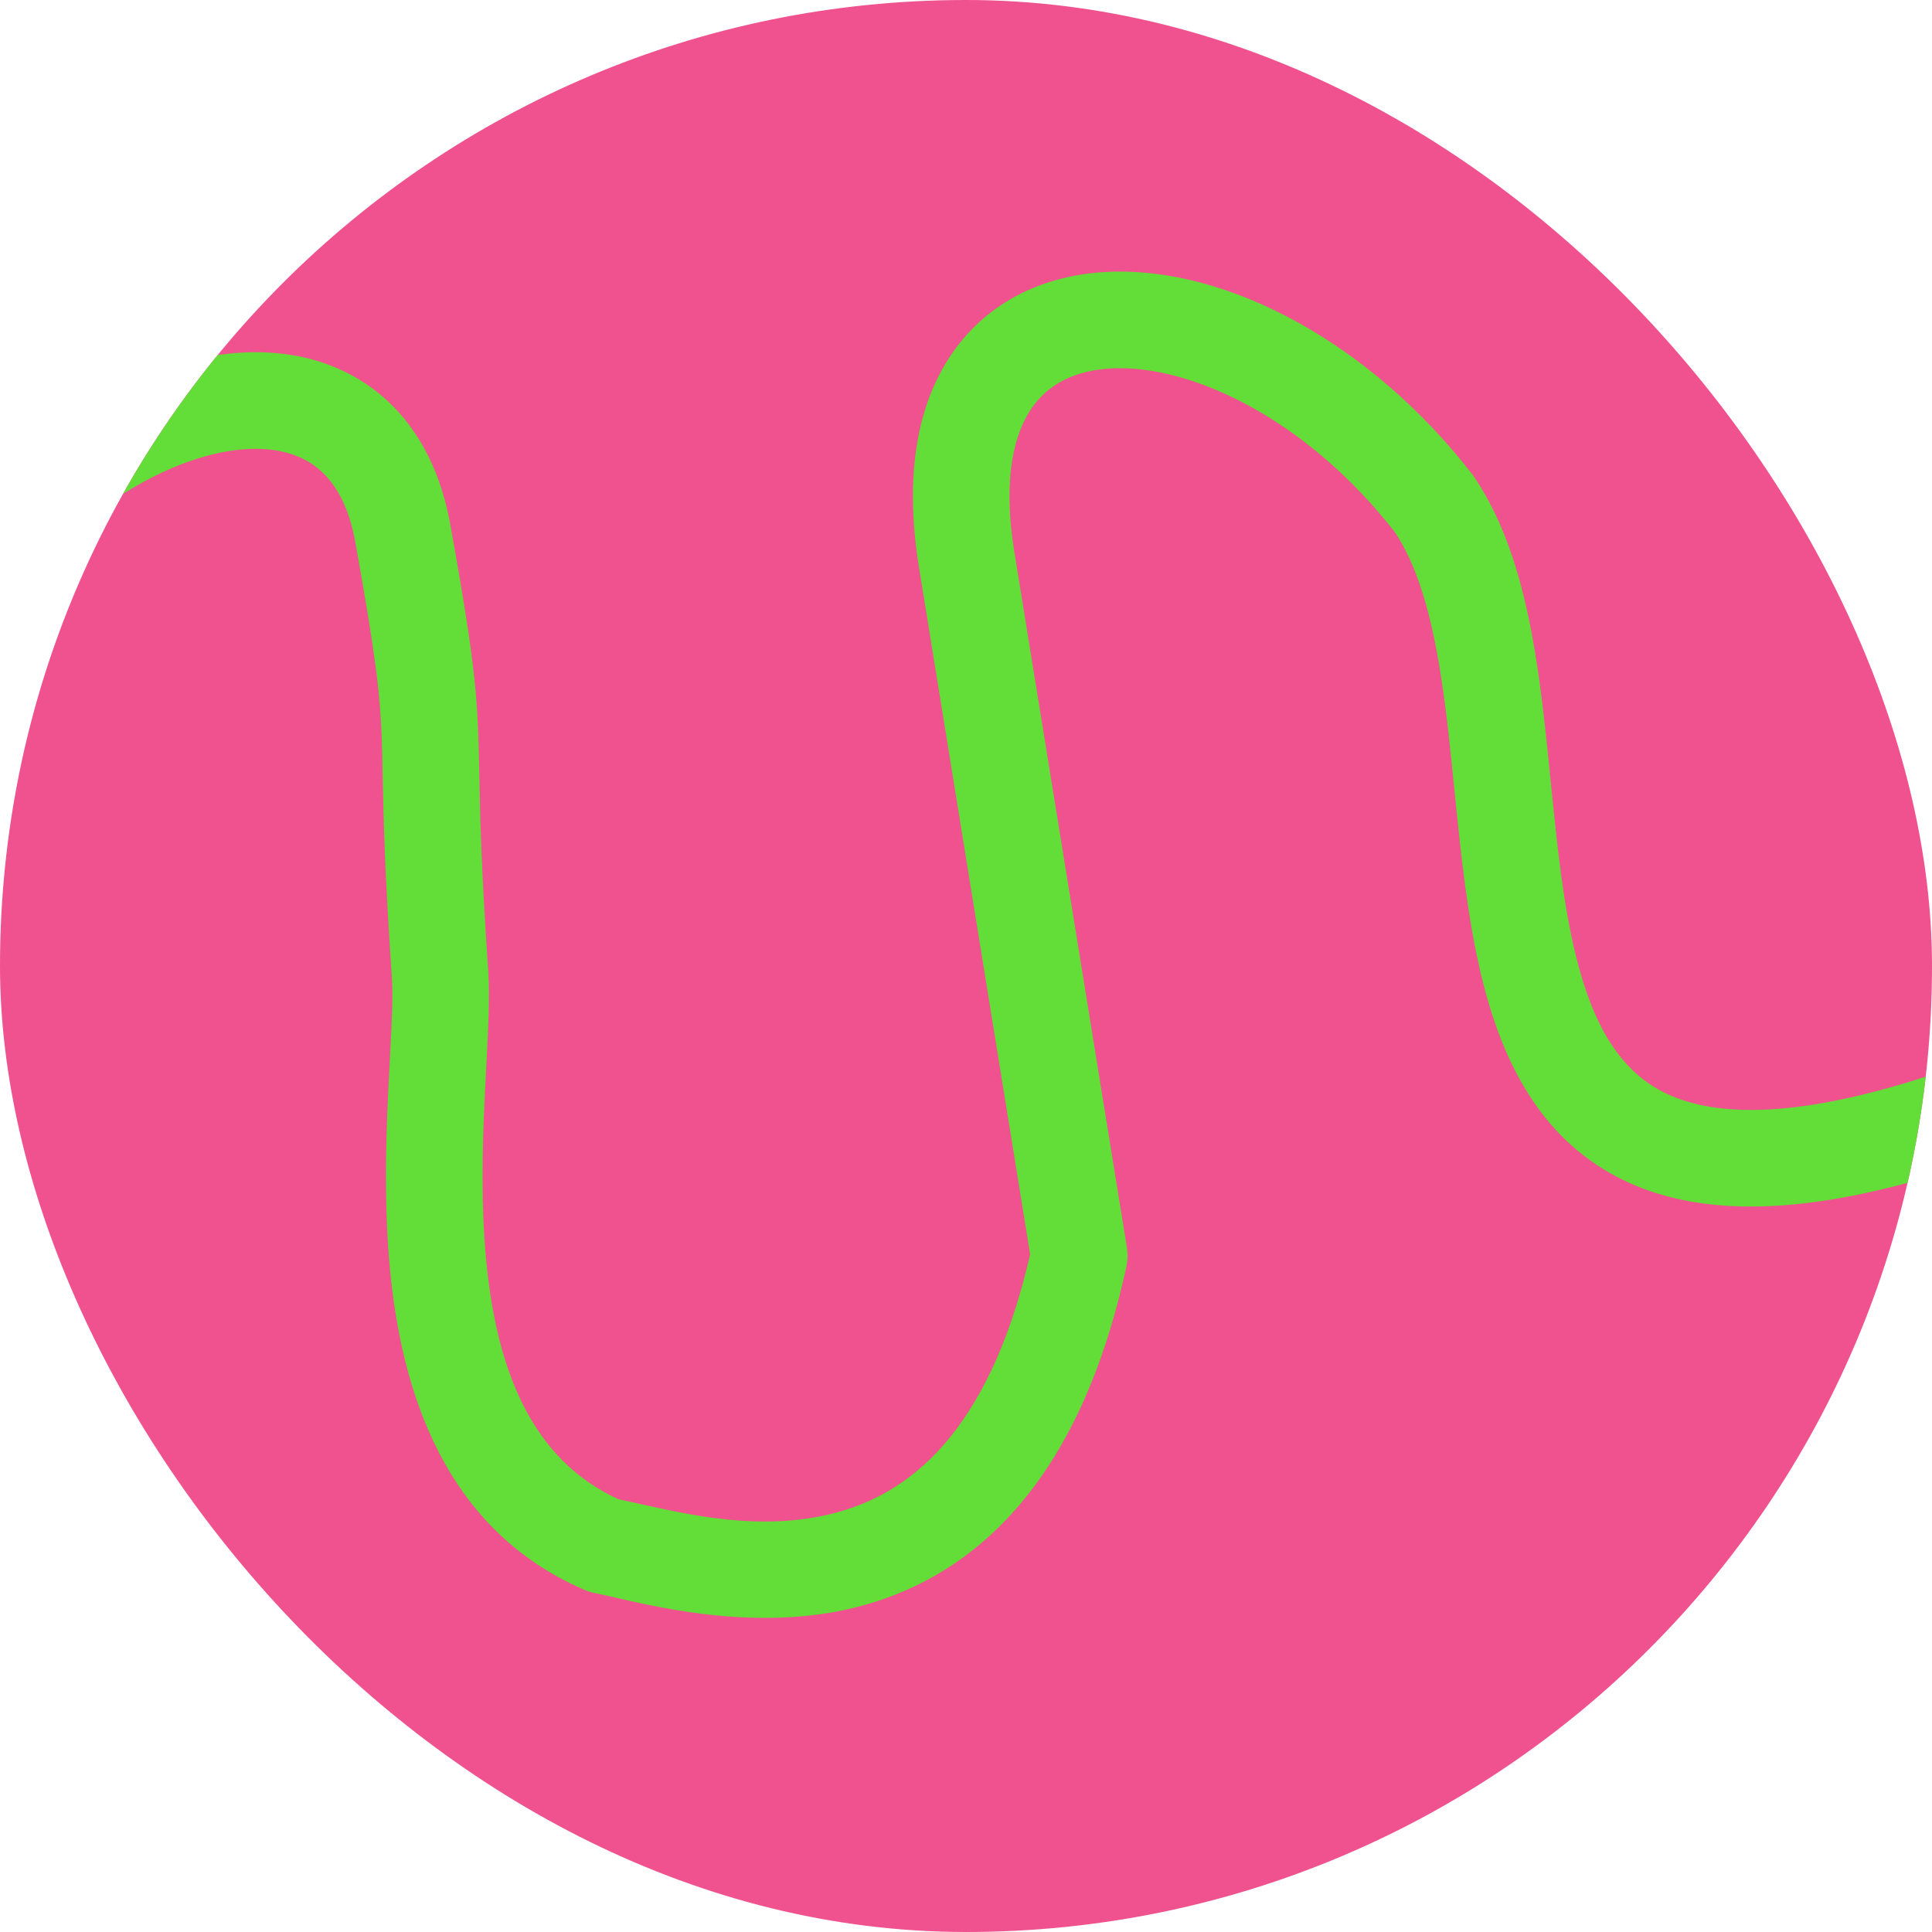 <svg width="40" height="40" viewBox="0 0 40 40" fill="none" xmlns="http://www.w3.org/2000/svg">
	<g clip-path="url(#clip0_3754_33684)">
		<rect width="40" height="40" rx="20" fill="#EF528E" />
		<path fill-rule="evenodd" clip-rule="evenodd"
			d="M7.236 7.745C8.34 8.323 9.06 9.405 9.322 10.855C9.762 13.291 9.866 14.19 9.903 15.222C9.912 15.473 9.917 15.726 9.923 16.01C9.939 16.853 9.961 17.967 10.109 20.11C10.144 20.623 10.106 21.349 10.066 22.115C10.055 22.327 10.043 22.542 10.033 22.756C9.985 23.8 9.958 24.955 10.065 26.087C10.281 28.357 11 30.212 12.804 31.041C12.955 31.072 13.117 31.108 13.288 31.146C14.344 31.38 15.757 31.694 17.191 31.348C18.009 31.151 18.821 30.733 19.537 29.915C20.24 29.111 20.892 27.874 21.328 25.97L19.012 11.652C18.739 9.877 18.967 8.392 19.718 7.309C20.485 6.201 21.679 5.683 22.954 5.628C25.432 5.521 28.386 7.115 30.48 9.818C30.493 9.835 30.505 9.851 30.517 9.869C31.442 11.231 31.757 13.071 31.957 14.775C32.015 15.274 32.064 15.763 32.112 16.241C32.239 17.496 32.357 18.676 32.617 19.747C32.969 21.201 33.519 22.141 34.432 22.608C35.377 23.09 37.007 23.219 39.894 22.284L40.51 24.187C37.451 25.177 35.18 25.235 33.522 24.389C31.832 23.526 31.076 21.878 30.673 20.218C30.378 19.002 30.239 17.612 30.108 16.312C30.063 15.863 30.019 15.425 29.97 15.008C29.77 13.299 29.487 11.93 28.879 11.017C27.049 8.669 24.669 7.556 23.04 7.626C22.259 7.66 21.704 7.953 21.362 8.447C21.003 8.965 20.762 9.871 20.988 11.344C20.988 11.346 20.988 11.347 20.988 11.348L23.333 25.84C23.353 25.964 23.35 26.09 23.323 26.212C22.836 28.455 22.047 30.083 21.042 31.232C20.028 32.391 18.841 33.008 17.66 33.292C15.716 33.761 13.749 33.308 12.737 33.076C12.567 33.037 12.424 33.004 12.312 32.982C12.241 32.969 12.171 32.947 12.104 32.918C9.187 31.66 8.312 28.784 8.074 26.276C7.953 24.999 7.986 23.73 8.035 22.664C8.048 22.392 8.061 22.139 8.073 21.906C8.111 21.175 8.14 20.627 8.114 20.248C7.962 18.049 7.939 16.869 7.922 16.026C7.917 15.755 7.912 15.518 7.904 15.294C7.872 14.407 7.789 13.621 7.354 11.21C7.178 10.238 6.758 9.752 6.308 9.516C5.826 9.264 5.123 9.201 4.236 9.451C2.454 9.953 0.316 11.632 -1.011 14.214L-2.79 13.3C-1.253 10.31 1.29 8.204 3.693 7.526C4.899 7.186 6.164 7.183 7.236 7.745Z"
			fill="#63DE38" />
	</g>
	<defs>
		<clipPath id="clip0_3754_33684">
			<rect width="40" height="40" rx="20" fill="white" />
		</clipPath>
	</defs>
</svg>
